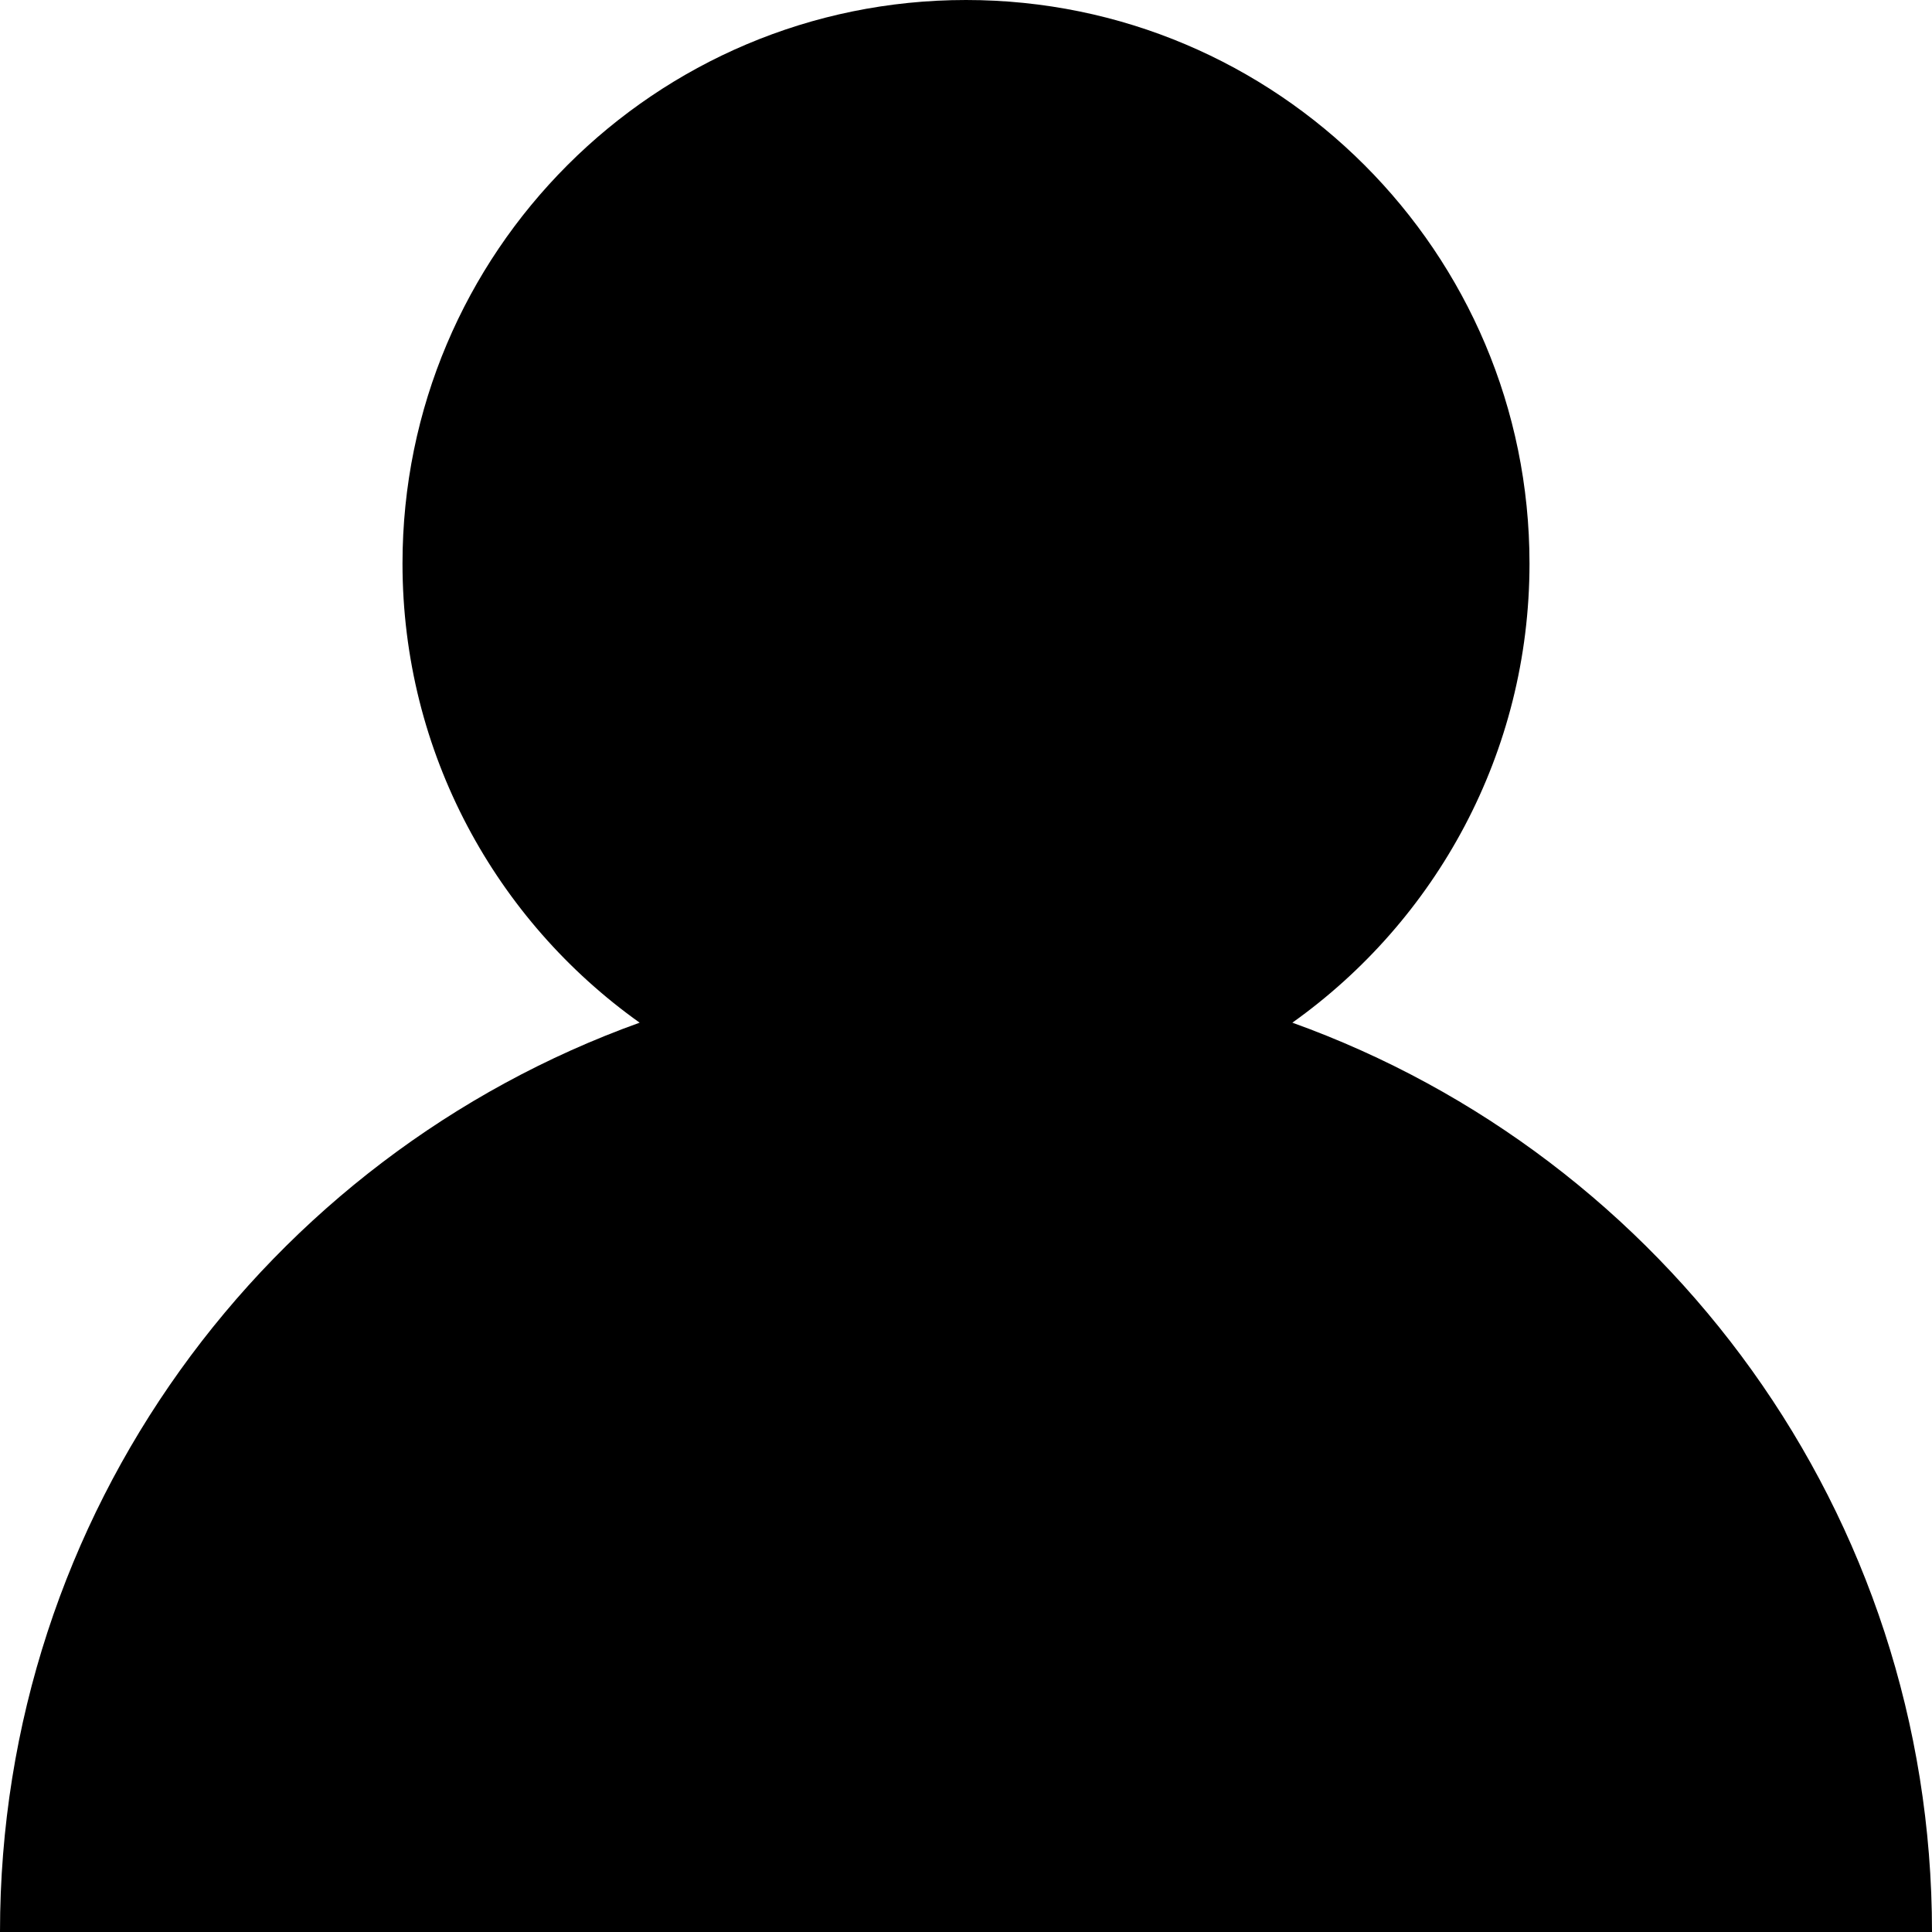 <?xml version="1.0" encoding="UTF-8"?><svg id="_레이어_1" xmlns="http://www.w3.org/2000/svg" viewBox="0 0 120 120"><path d="m80.27,63.52c8.91-6.34,14.73-16.75,14.73-28.52C95,15.67,79.33,0,60,0S25,15.67,25,35c0,11.77,5.82,22.18,14.73,28.52C16.57,71.84,0,93.98,0,120h120c0-26.02-16.57-48.16-39.73-56.48Z"/></svg>